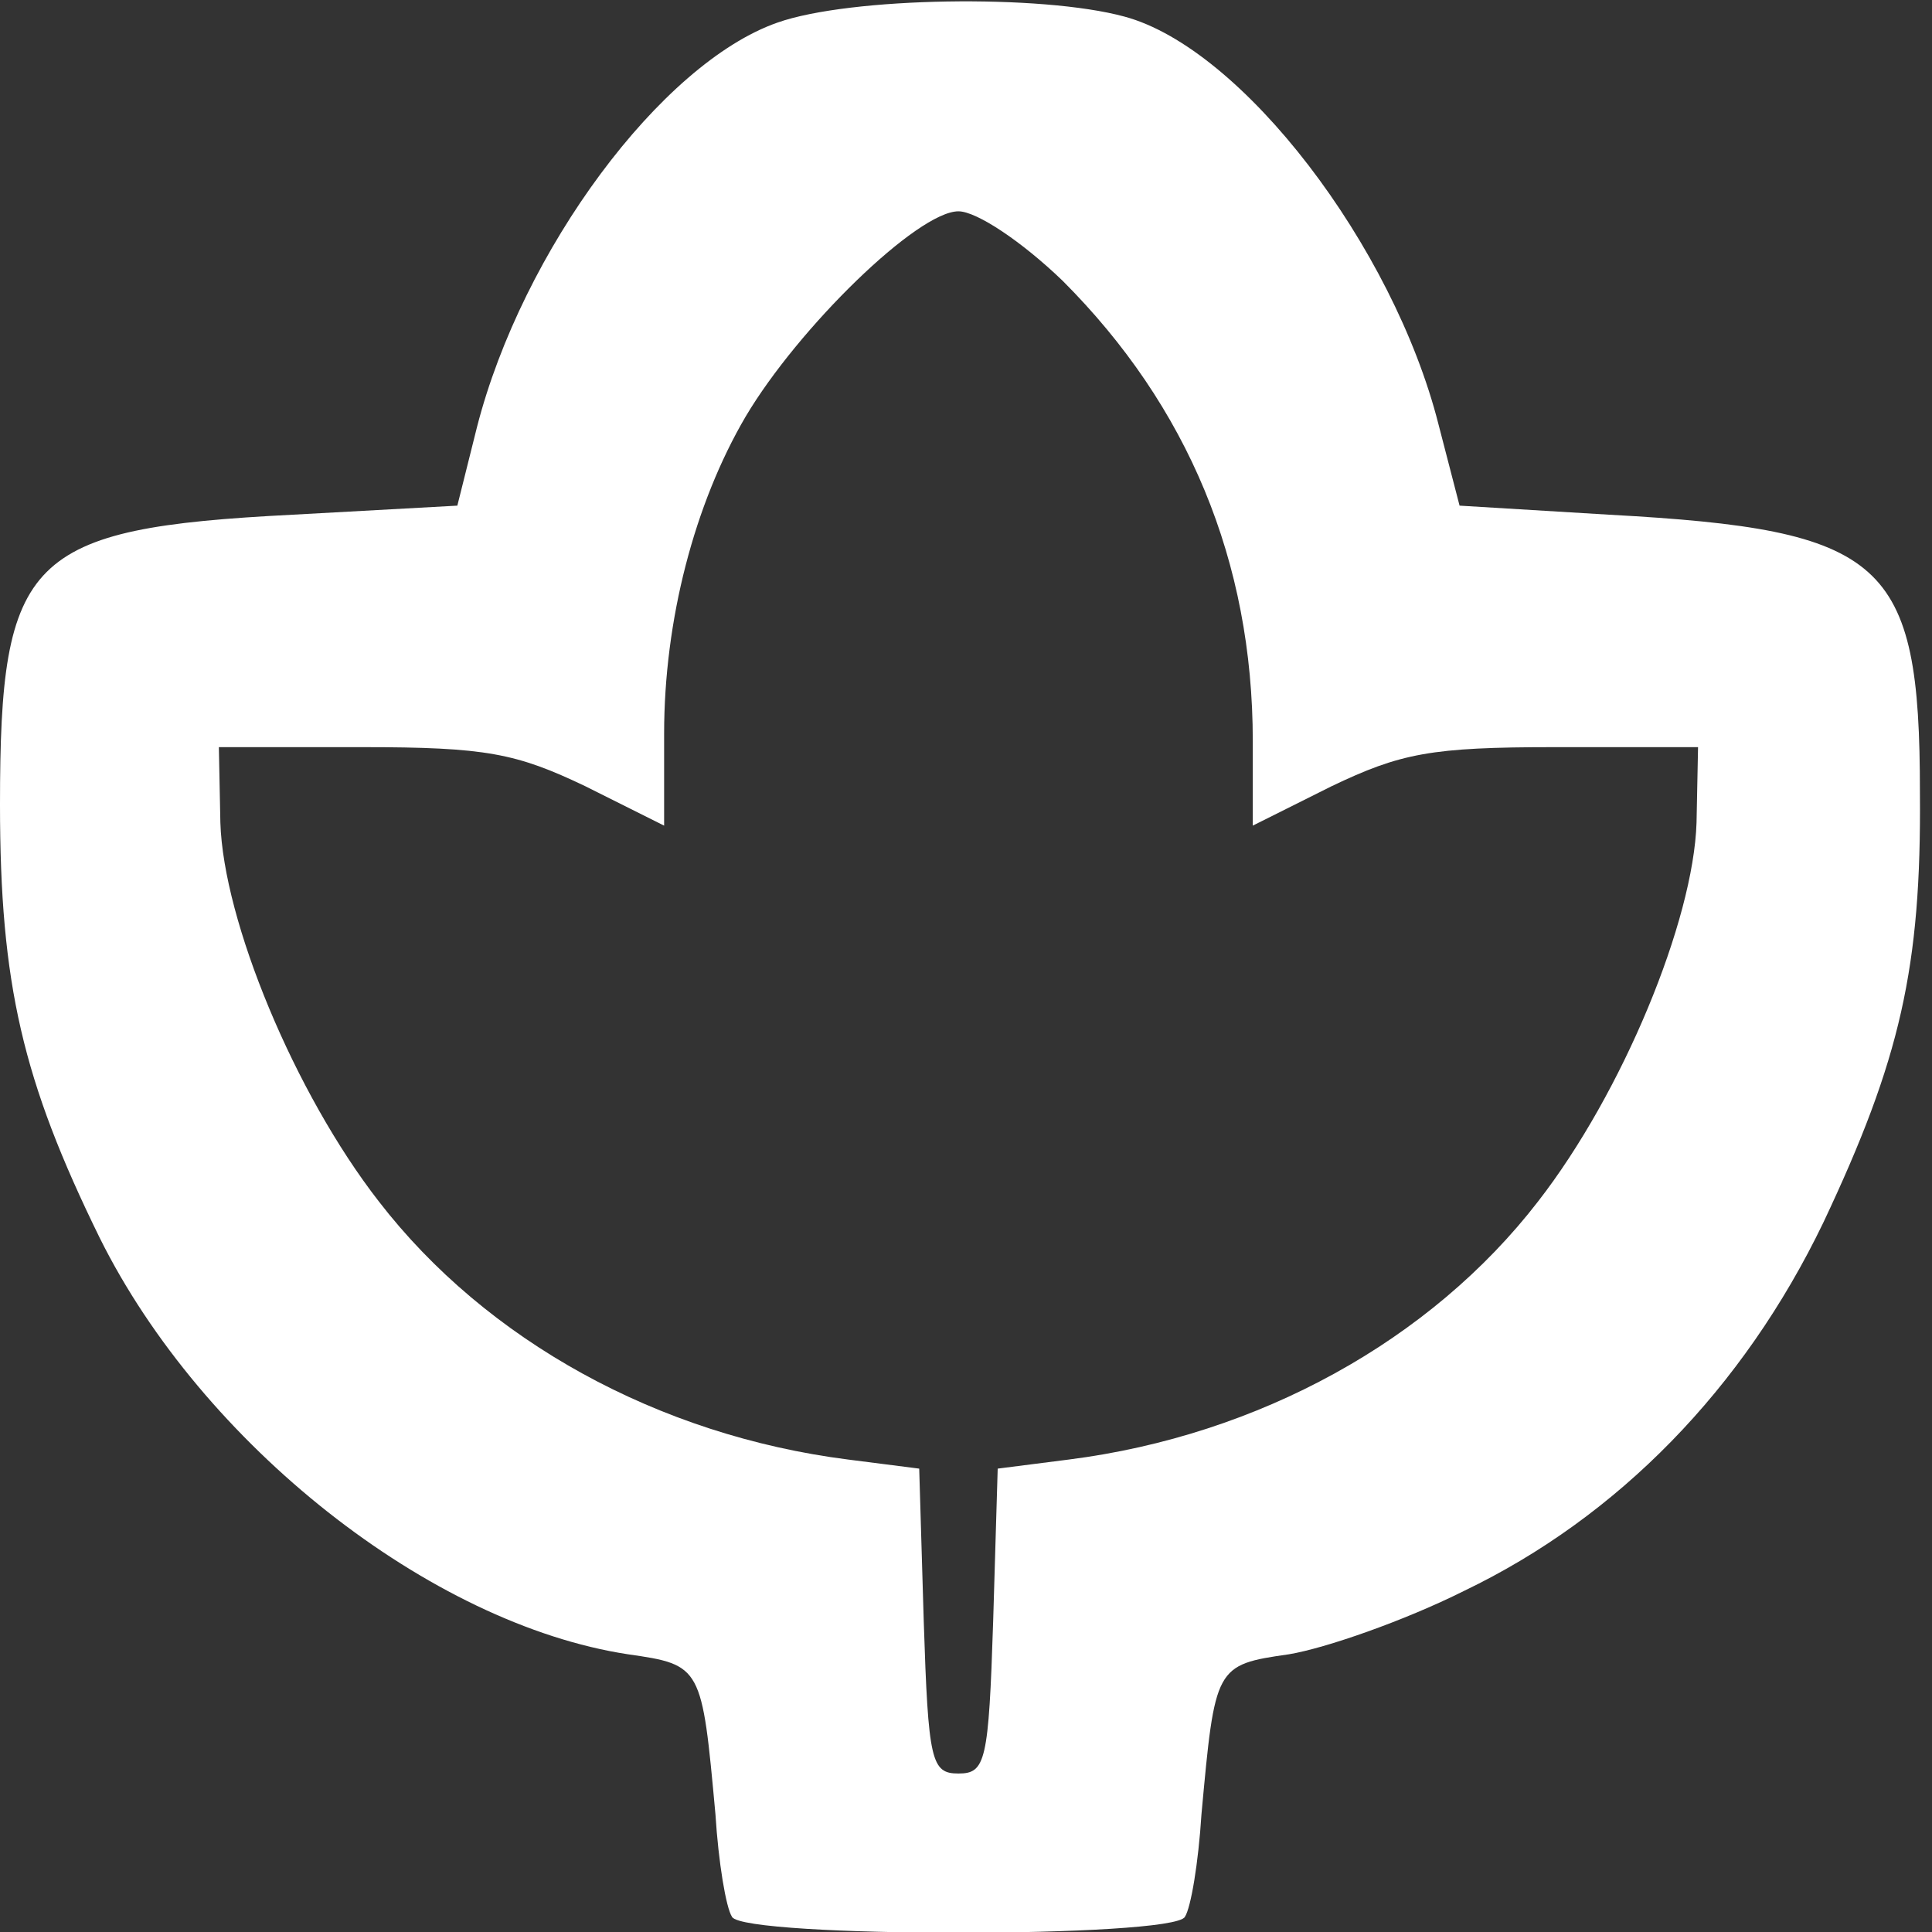 <?xml version="1.0" standalone="no"?>
<!DOCTYPE svg PUBLIC "-//W3C//DTD SVG 20010904//EN"
 "http://www.w3.org/TR/2001/REC-SVG-20010904/DTD/svg10.dtd">
<svg version="1.0" xmlns="http://www.w3.org/2000/svg"
 width="128pt" height="128pt" viewBox="0 0 128 128"
 preserveAspectRatio="xMidYMid meet">
<rect x="0" y="0" width="128" height="128" fill="#333333" stroke="none"/>
<g transform="translate(0,128) scale(0.1,-0.1)"
fill="#FFFFFF" stroke="none">
<path d="M515 1265 c-77 -27 -169 -151 -199 -268 l-13 -52 -109 -6 c-176 -9
-194 -28 -194 -192 0 -119 15 -183 66 -287 68 -137 219 -256 350 -276 49 -7
49 -8 58 -106 2 -32 7 -62 11 -68 8 -14 292 -14 300 0 4 6 9 36 11 68 9 98 9
99 58 106 24 4 76 22 116 42 102 49 185 134 238 244 51 108 65 169 64 285 0
154 -23 174 -206 184 l-99 6 -14 54 c-30 118 -130 249 -208 270 -55 15 -182
13 -230 -4z m189 -171 c83 -83 126 -186 126 -305 l0 -56 52 26 c46 22 66 26
148 26 l95 0 -1 -50 c-2 -65 -49 -179 -105 -251 -71 -92 -185 -155 -311 -171
l-47 -6 -3 -101 c-3 -93 -5 -101 -23 -101 -18 0 -20 8 -23 101 l-3 101 -47 6
c-126 16 -240 79 -311 171 -56 72 -103 186 -105 251 l-1 50 95 0 c82 0 102 -4
148 -26 l52 -26 0 61 c0 75 20 152 54 210 35 59 114 136 141 136 12 0 42 -20
69 -46z"/>
</g>
</svg>
